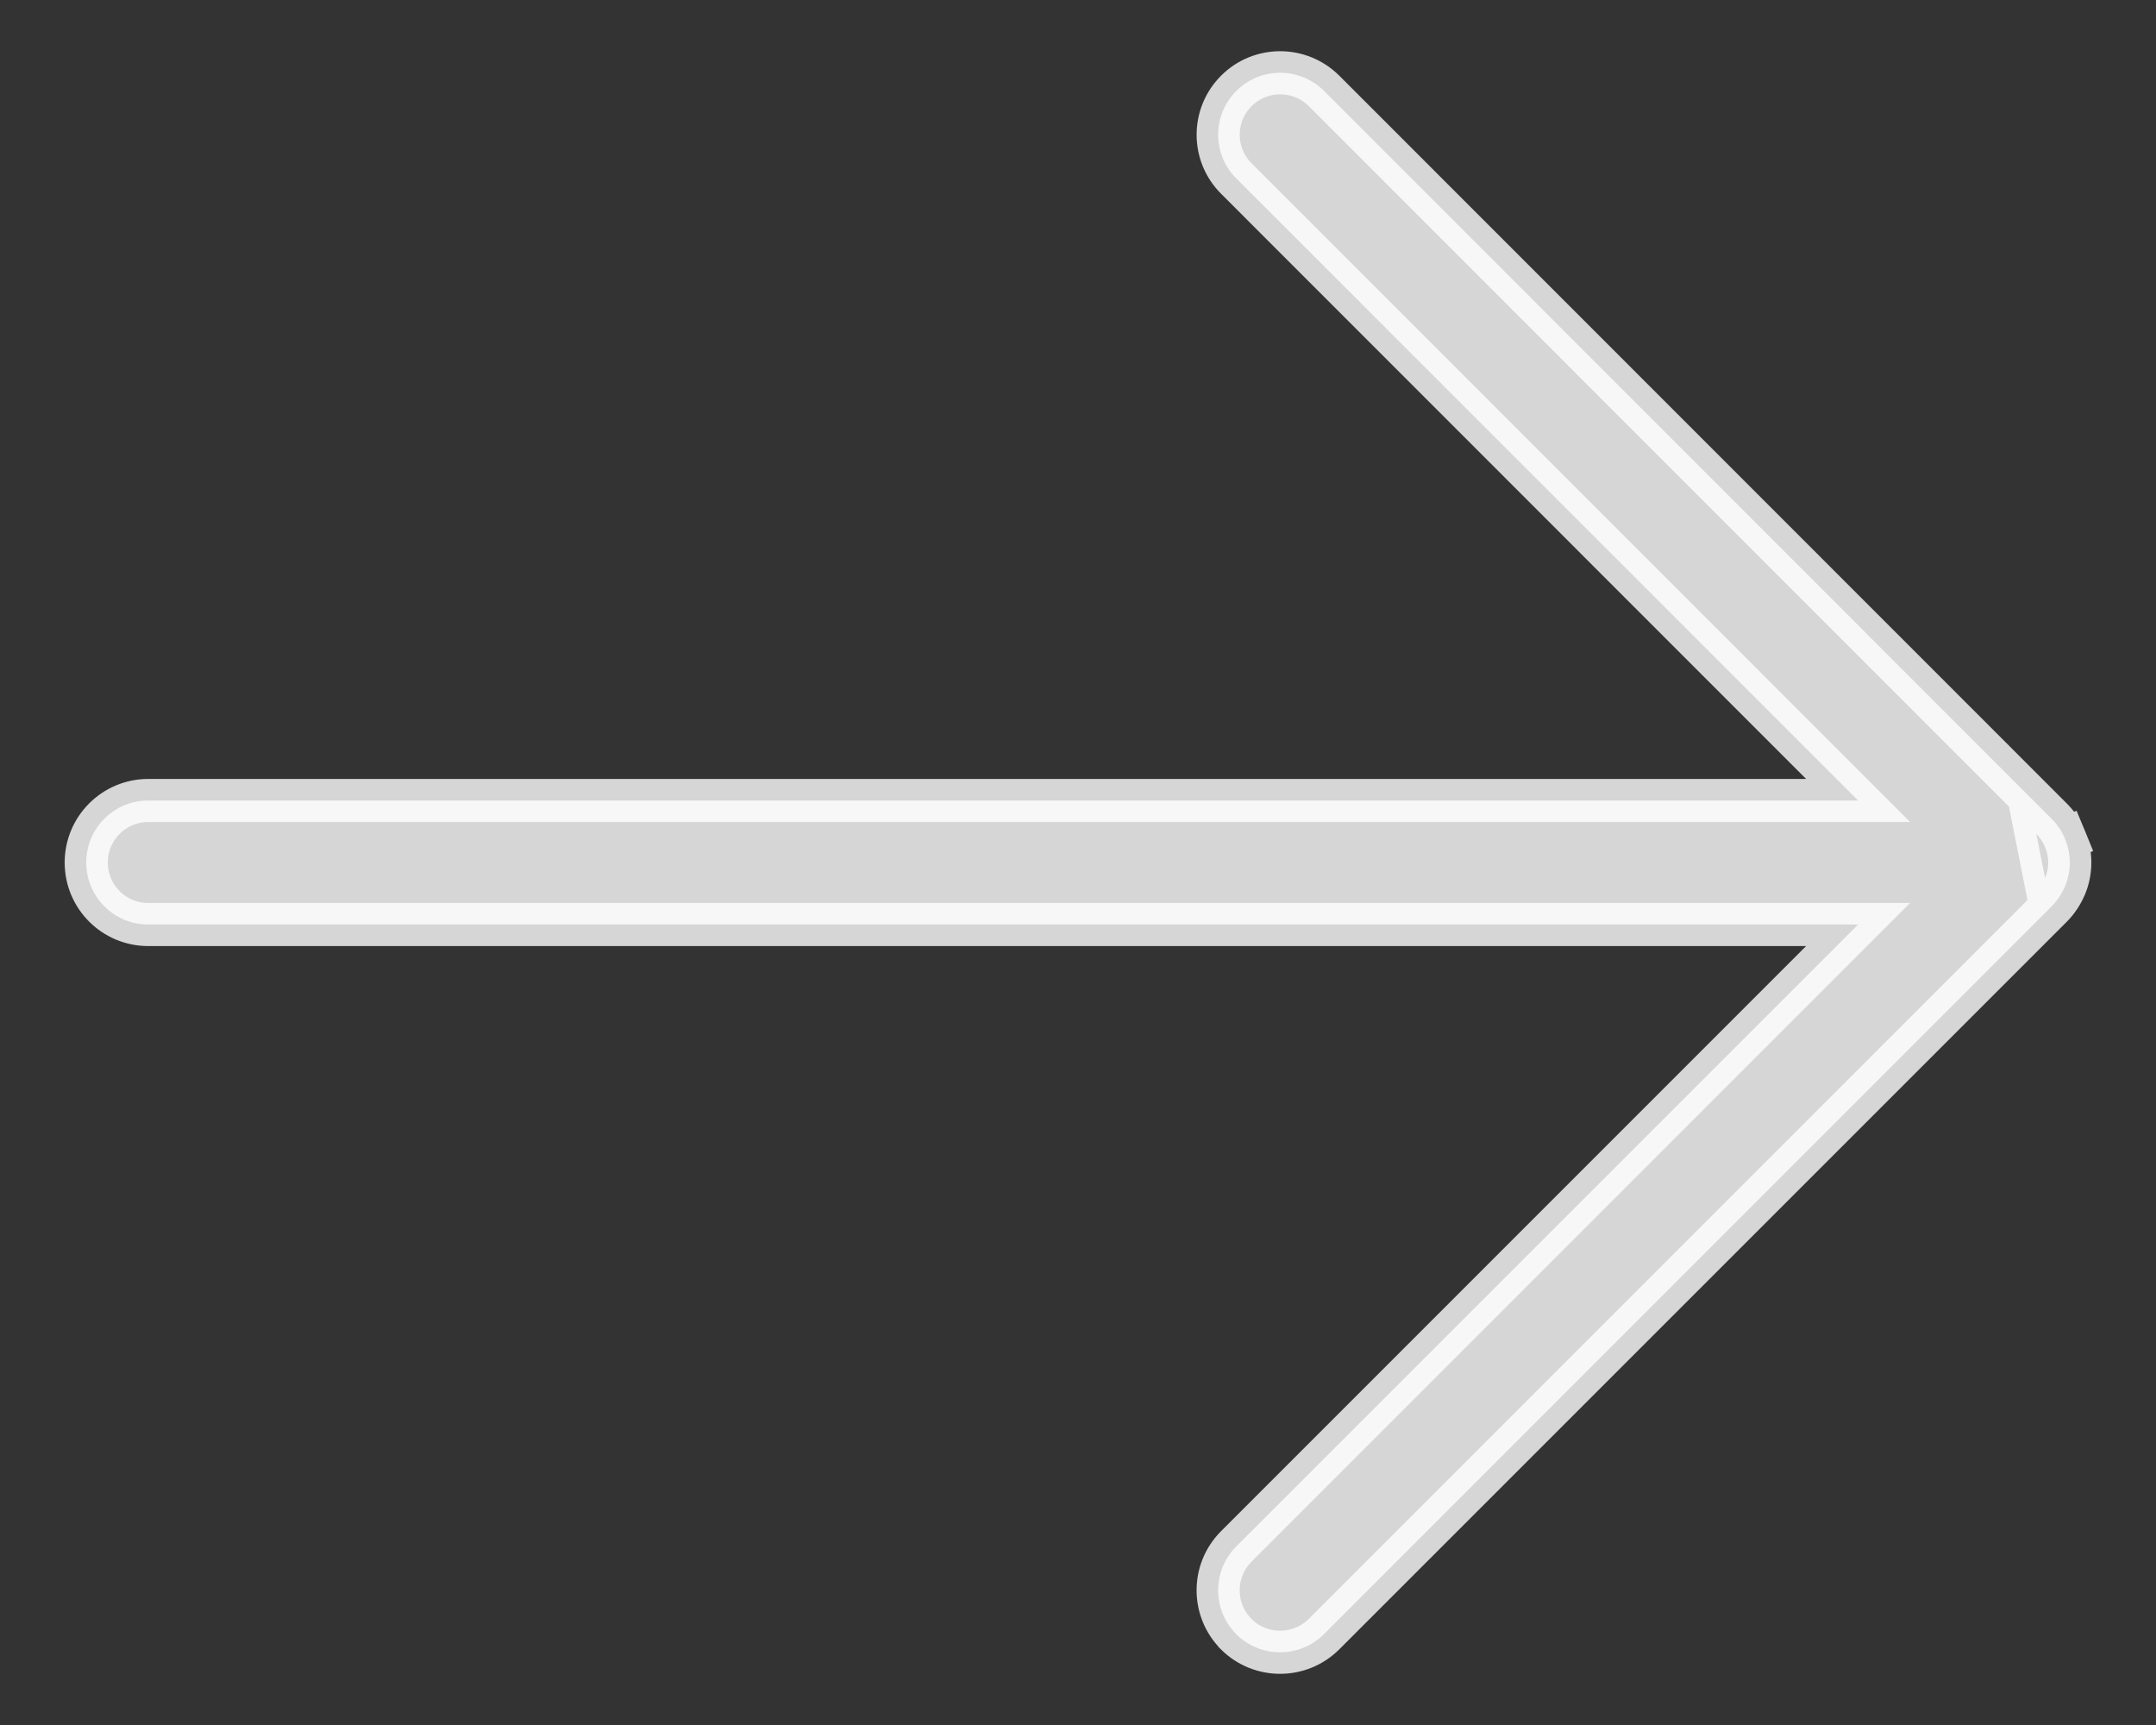 <svg width="20" height="16" viewBox="0 0 20 16" fill="none" xmlns="http://www.w3.org/2000/svg">
<rect x="0" y="0" width="20" height="16" fill="#333333" stroke="none"/>
<path opacity="0.8" d="M18.971 7.858L19.157 7.783C19.128 7.711 19.085 7.647 19.03 7.593L12.282 0.843L12.282 0.843C12.057 0.619 11.693 0.619 11.469 0.843C11.244 1.068 11.244 1.432 11.469 1.656C11.469 1.656 11.469 1.656 11.469 1.656L17.237 7.425L1.375 7.425C1.057 7.425 0.8 7.683 0.8 8C0.8 8.318 1.057 8.575 1.375 8.575H17.237L11.469 14.343C11.356 14.456 11.3 14.603 11.3 14.75C11.3 14.897 11.356 15.044 11.467 15.156L11.468 15.158C11.693 15.381 12.056 15.381 12.281 15.158L12.282 15.157L19.031 8.408C19.085 8.354 19.126 8.29 19.155 8.223L19.155 8.223L19.156 8.221C19.215 8.08 19.215 7.921 19.156 7.781L18.971 7.858ZM18.971 7.858C19.01 7.949 19.01 8.053 18.971 8.144L18.89 7.735C18.925 7.77 18.953 7.811 18.971 7.858Z" fill="white" stroke="white" stroke-width="0.4"/>
</svg>
